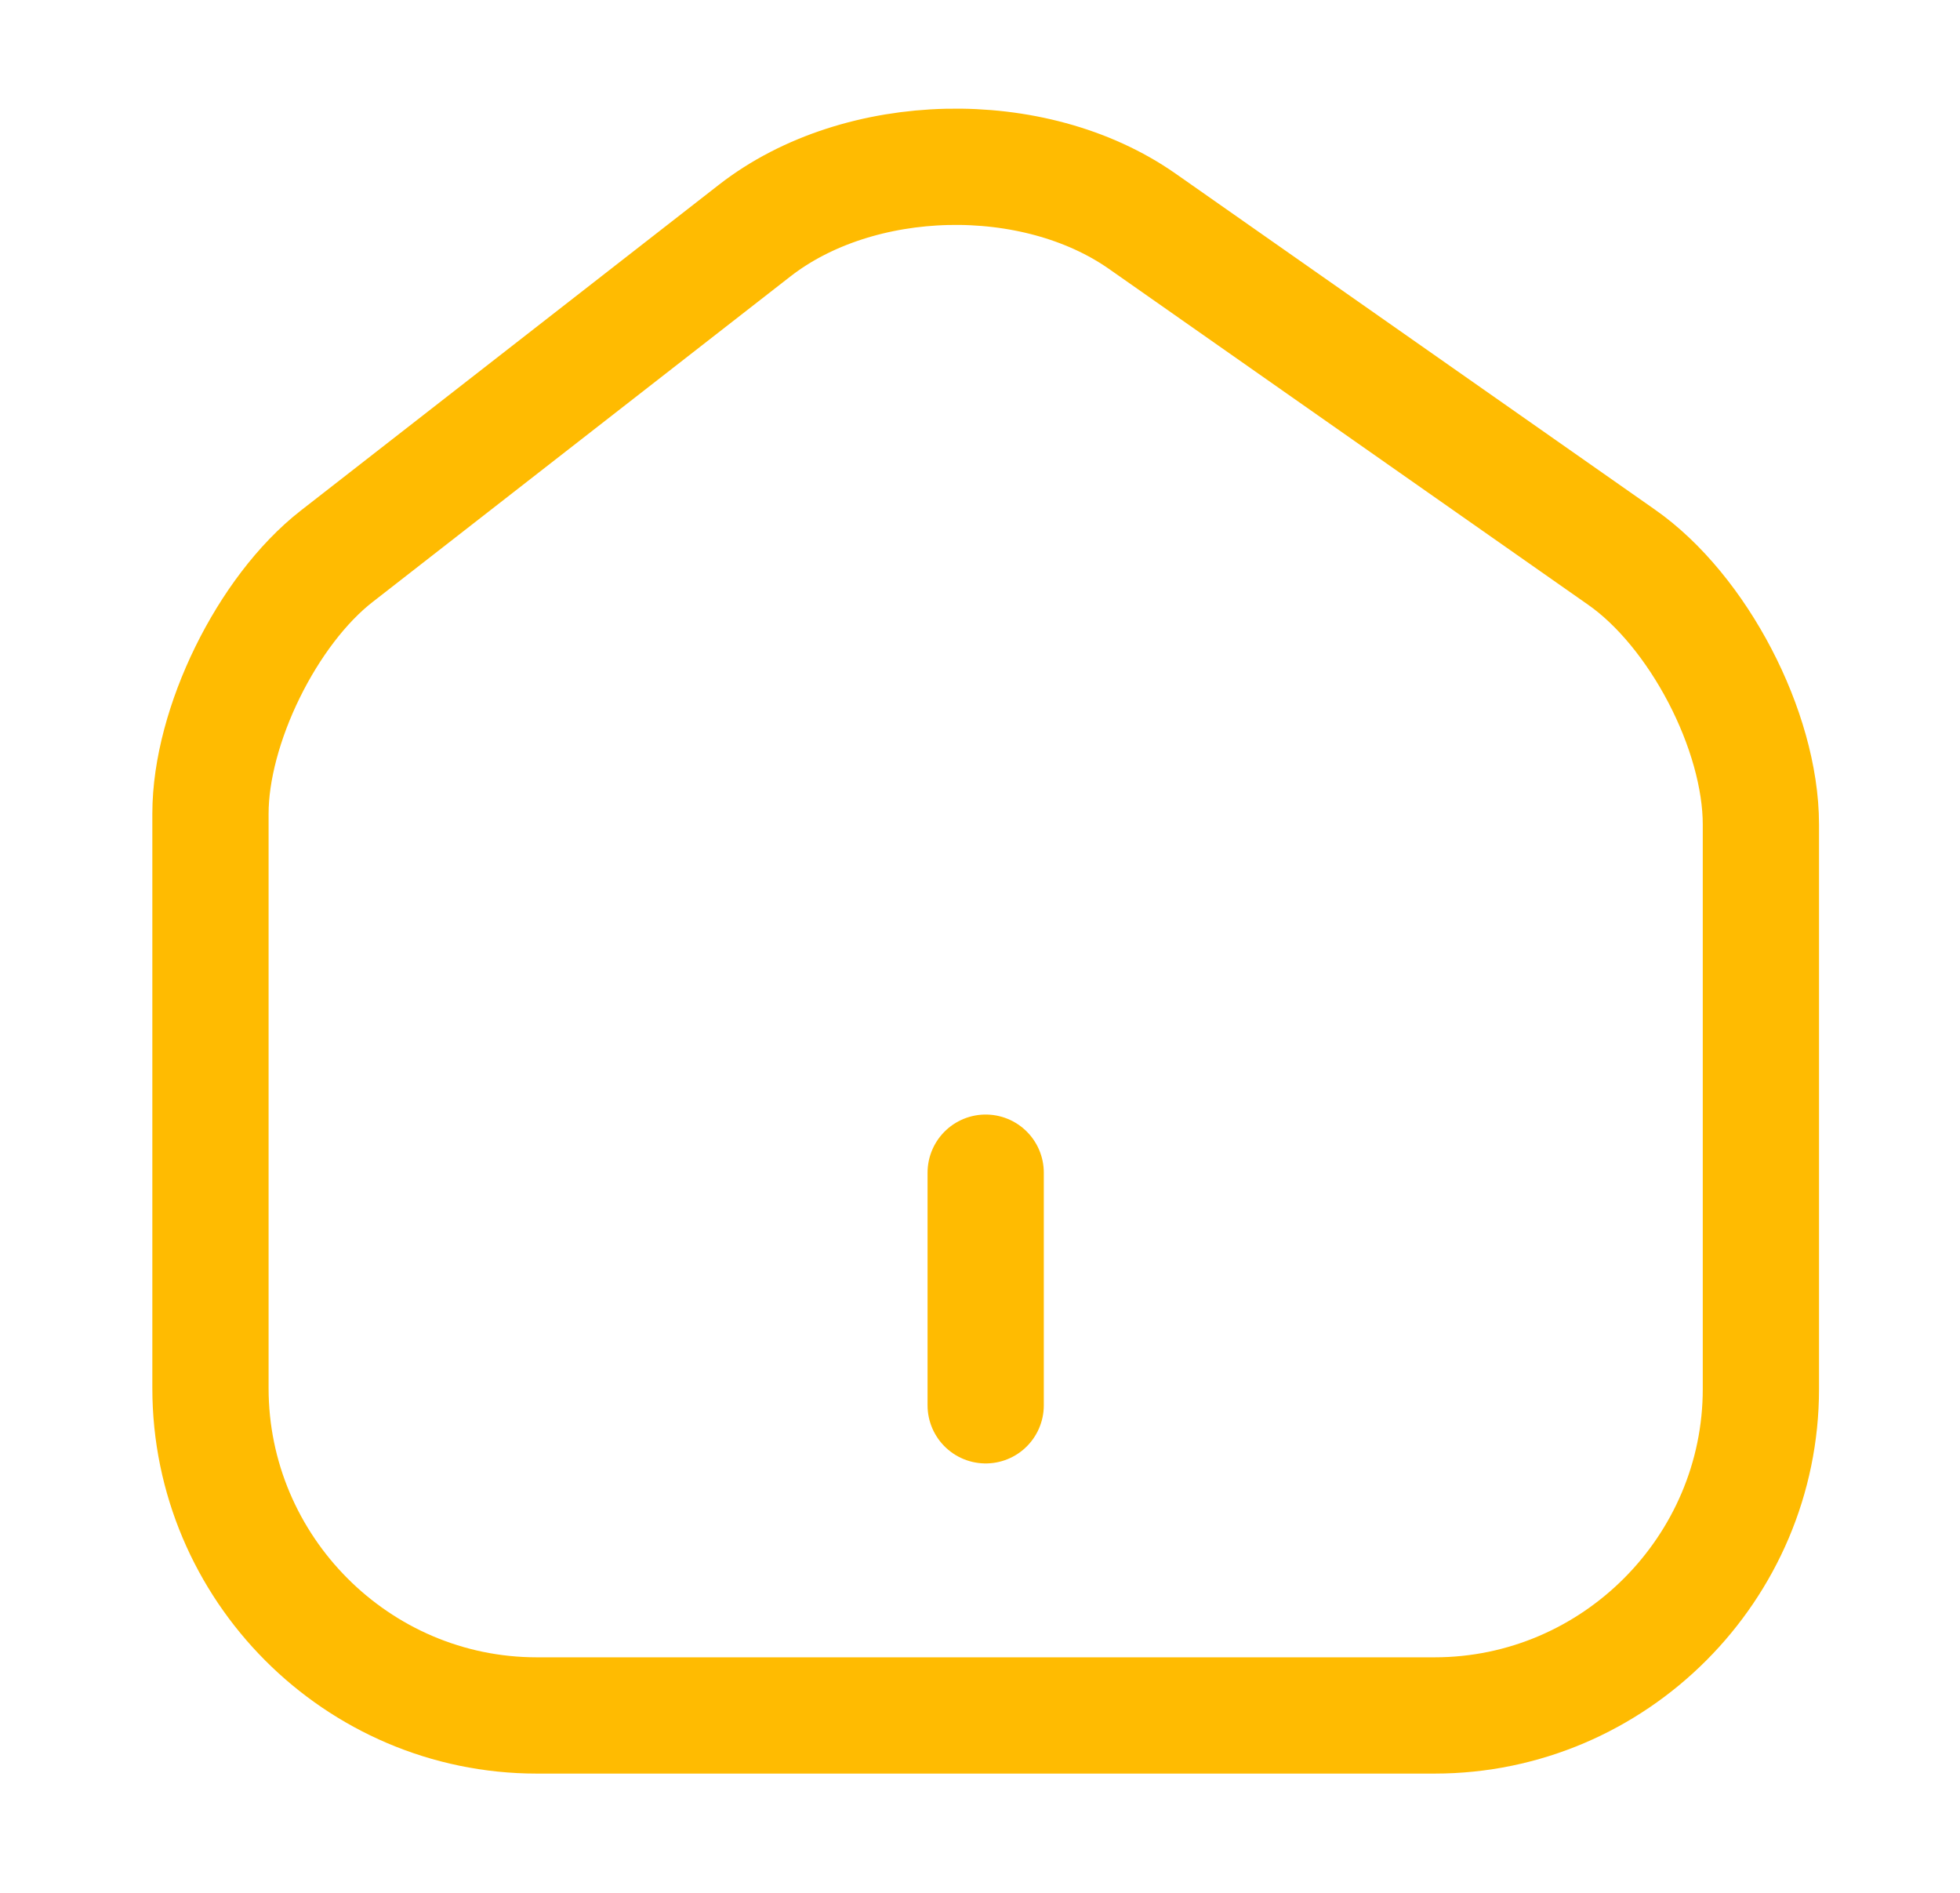 <svg width="29" height="28" viewBox="0 0 29 28" fill="none" xmlns="http://www.w3.org/2000/svg">
<path d="M11.166 3.411L4.983 8.228C3.951 9.031 3.114 10.74 3.114 12.036V20.535C3.114 23.196 5.282 25.376 7.943 25.376H21.225C23.886 25.376 26.054 23.196 26.054 20.547V12.197C26.054 10.809 25.125 9.031 23.989 8.24L16.901 3.273C15.295 2.149 12.714 2.206 11.166 3.411Z" stroke="#FFBB01" stroke-width="1.72" stroke-linecap="round" stroke-linejoin="round"/>
<path d="M14.584 20.788V17.347" stroke="#FFBB01" stroke-width="1.72" stroke-linecap="round" stroke-linejoin="round"/>
</svg>
